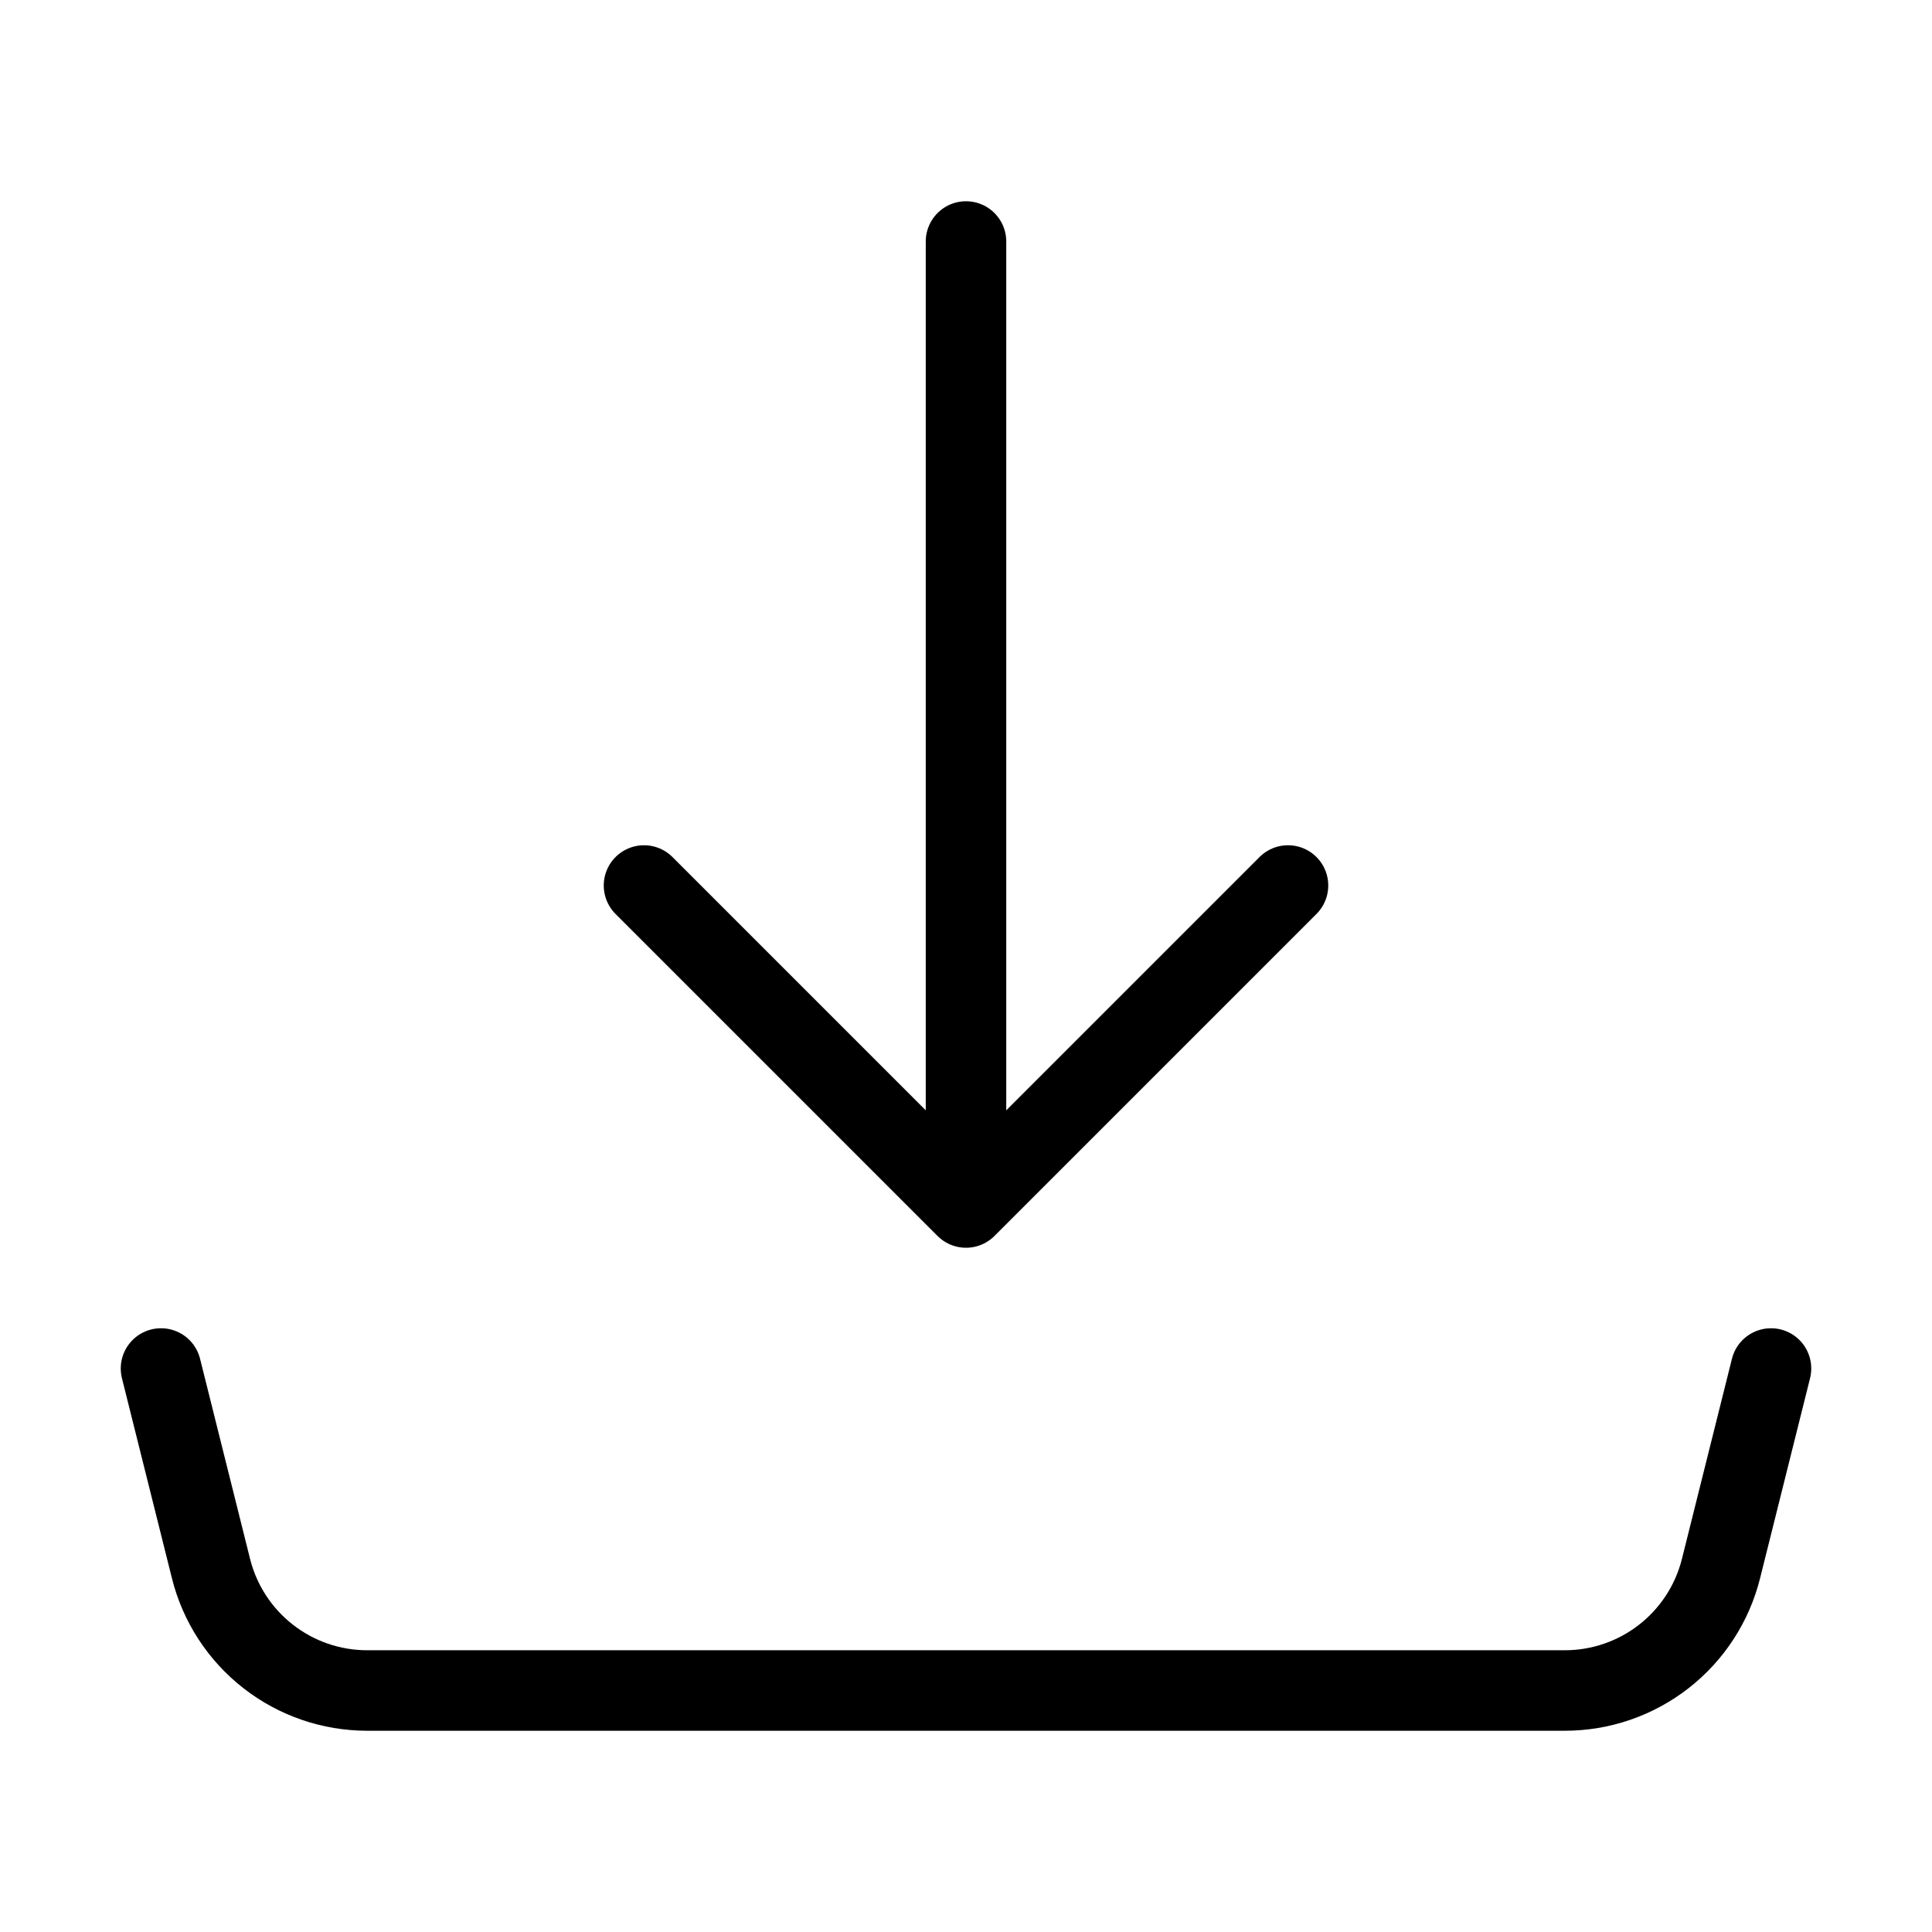 <svg width="24" height="24" viewBox="0 0 24 24" fill="none" xmlns="http://www.w3.org/2000/svg">
<g id="Frame">
<path id="Vector" d="M12 15V3M12 15L8 11M12 15L16 11" stroke="black" stroke-linecap="round" stroke-linejoin="round"/>
<path id="Vector_2" d="M2 17L2.621 19.485C2.729 19.918 2.979 20.302 3.33 20.576C3.682 20.851 4.115 21 4.561 21H19.439C19.885 21 20.318 20.851 20.67 20.576C21.021 20.302 21.271 19.918 21.379 19.485L22 17" stroke="black" stroke-linecap="round" stroke-linejoin="round"/>
</g>
</svg>
